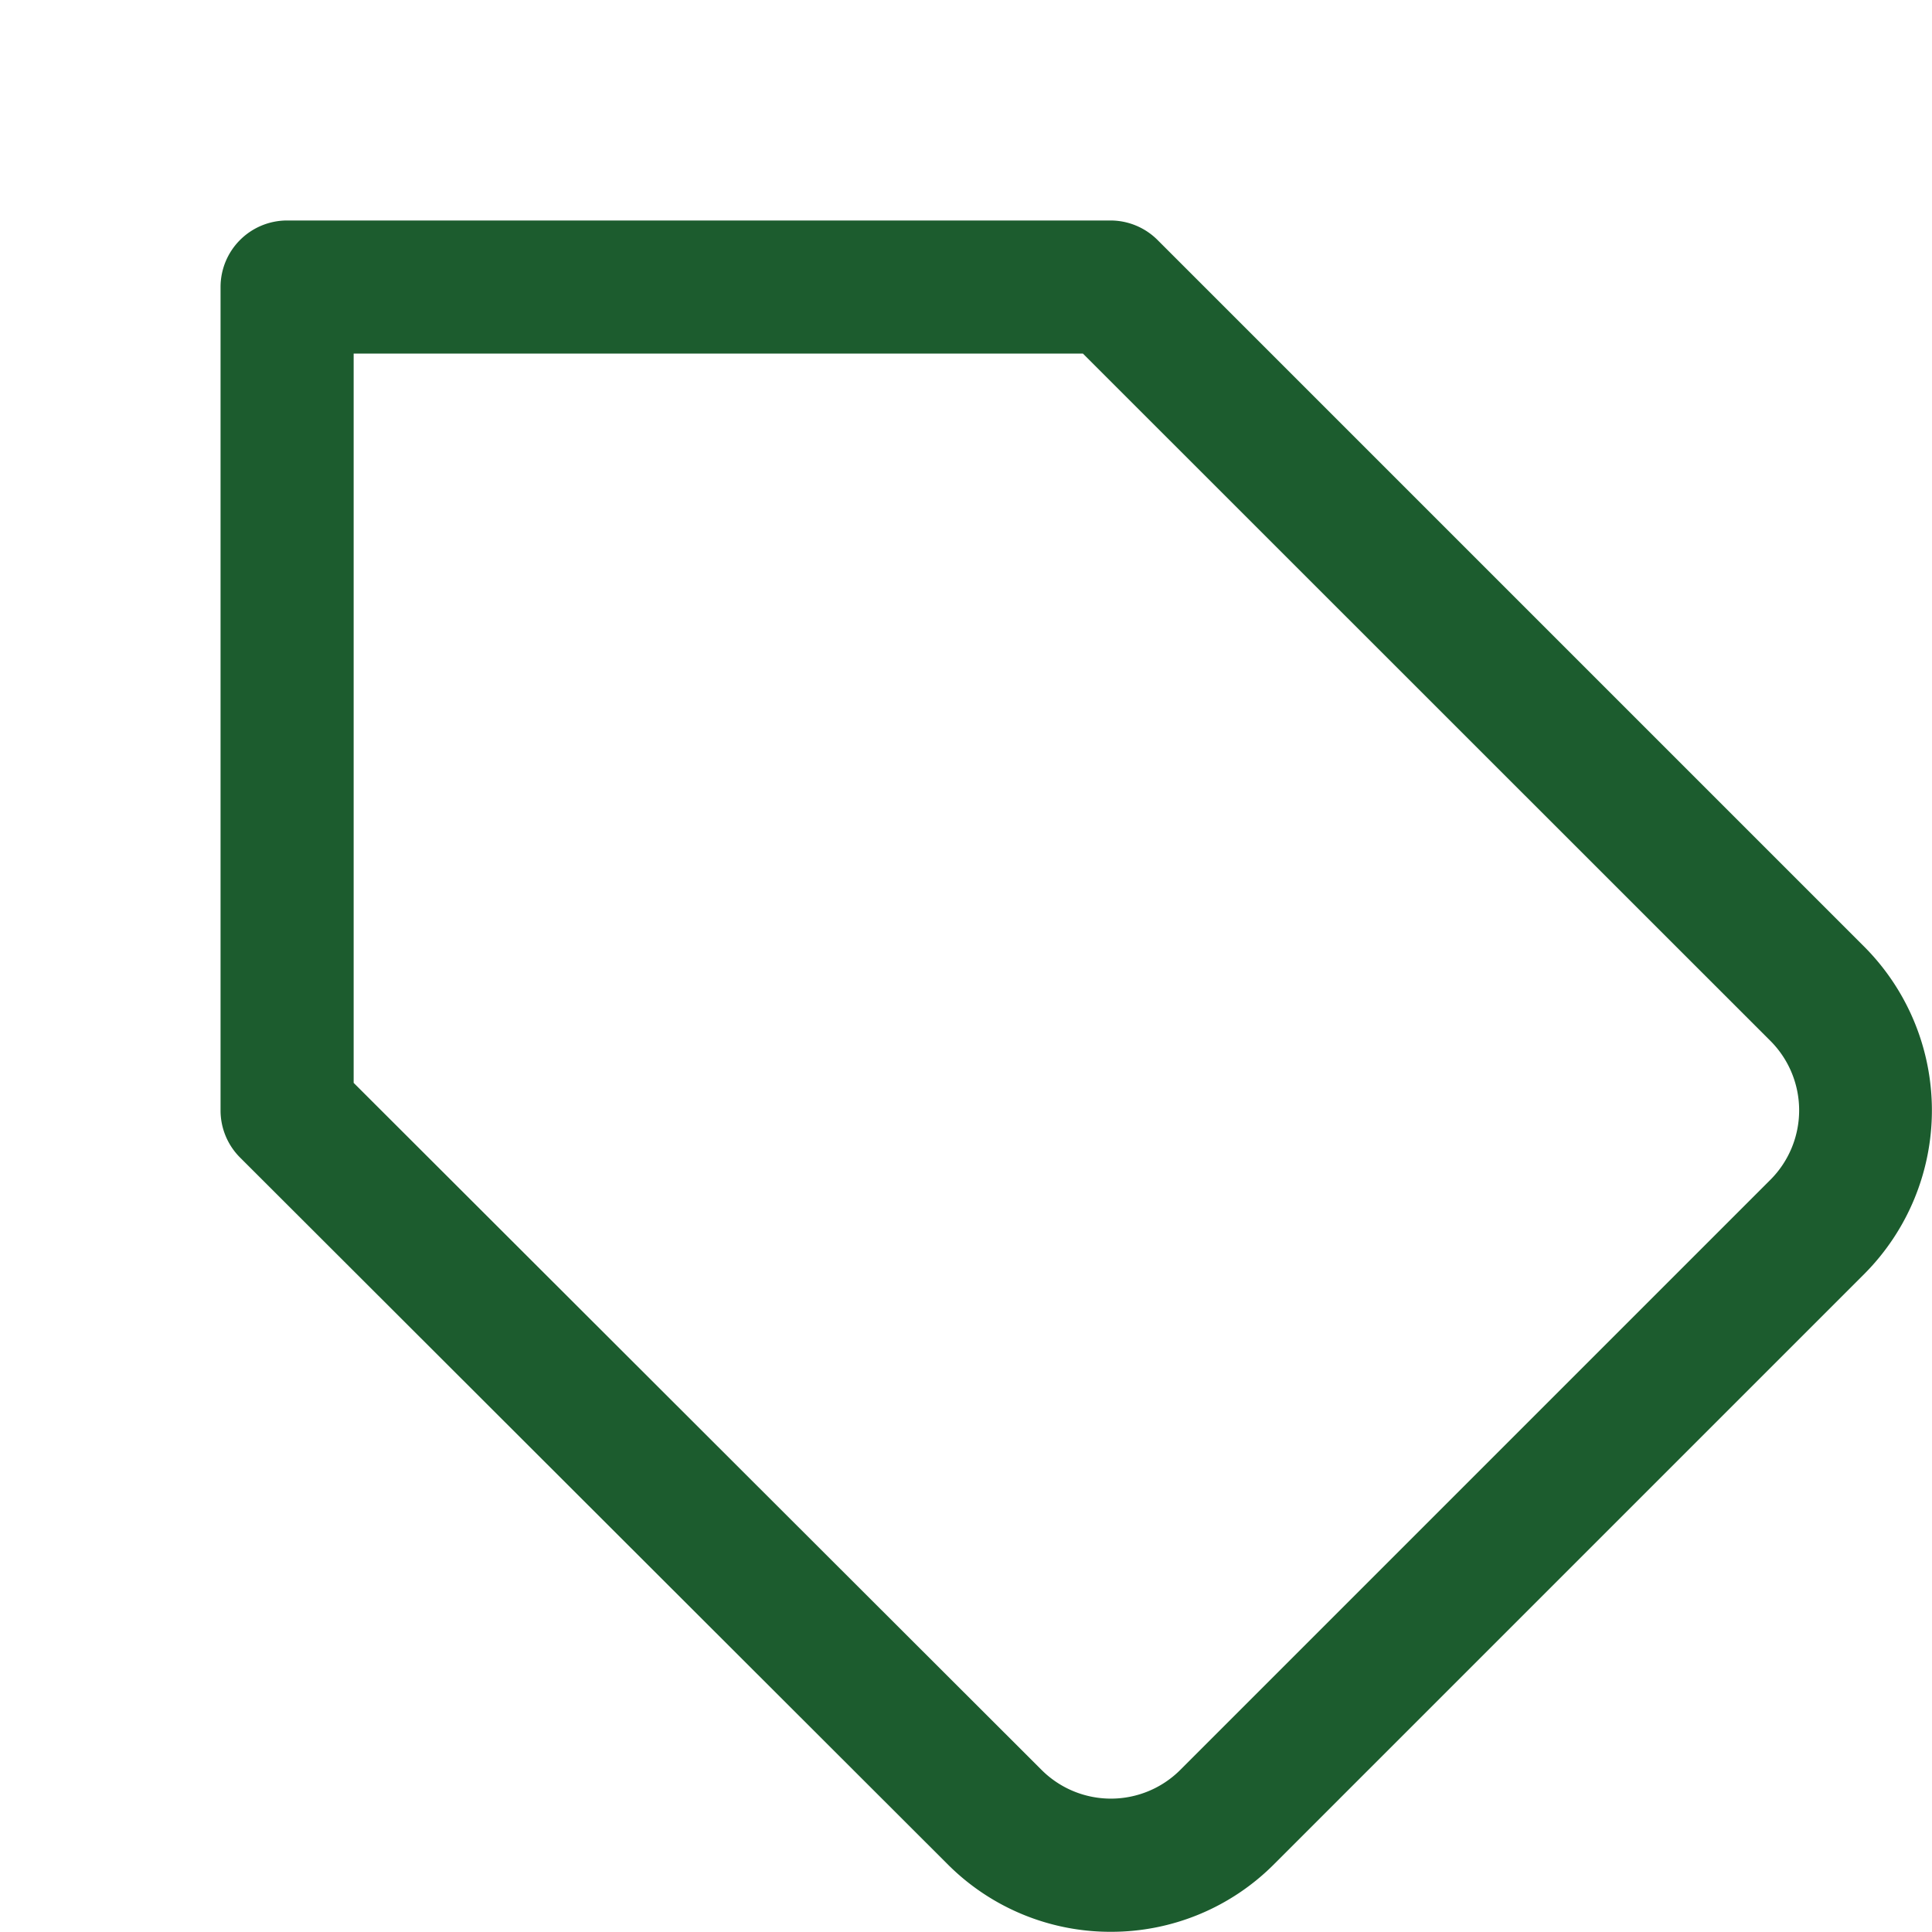 <svg xmlns="http://www.w3.org/2000/svg" width="29.03" height="29.027" viewBox="0 0 29.03 29.027">
  <g id="Icon_feather-tag" data-name="Icon feather-tag" transform="translate(1.314 1.313)">
    <path id="Path_2739" data-name="Path 2739" d="M15.379,27.714a3.452,3.452,0,0,1-2.458-1.019L2.293,16.08A1,1,0,0,1,2,15.372V3A1,1,0,0,1,3,2H15.372a1,1,0,0,1,.707.293L26.707,12.921a3.483,3.483,0,0,1,0,4.9l-8.873,8.873A3.451,3.451,0,0,1,15.379,27.714ZM4,14.958,14.335,25.28a1.474,1.474,0,0,0,2.087,0l8.871-8.871a1.477,1.477,0,0,0,0-2.077L14.958,4H4Z" transform="translate(0 0)" fill="#1c5c2e"/>
    <path id="Path_2740" data-name="Path 2740" transform="translate(-1.314 -1.314)" fill="#1c5c2e"/>
  </g>
</svg>
